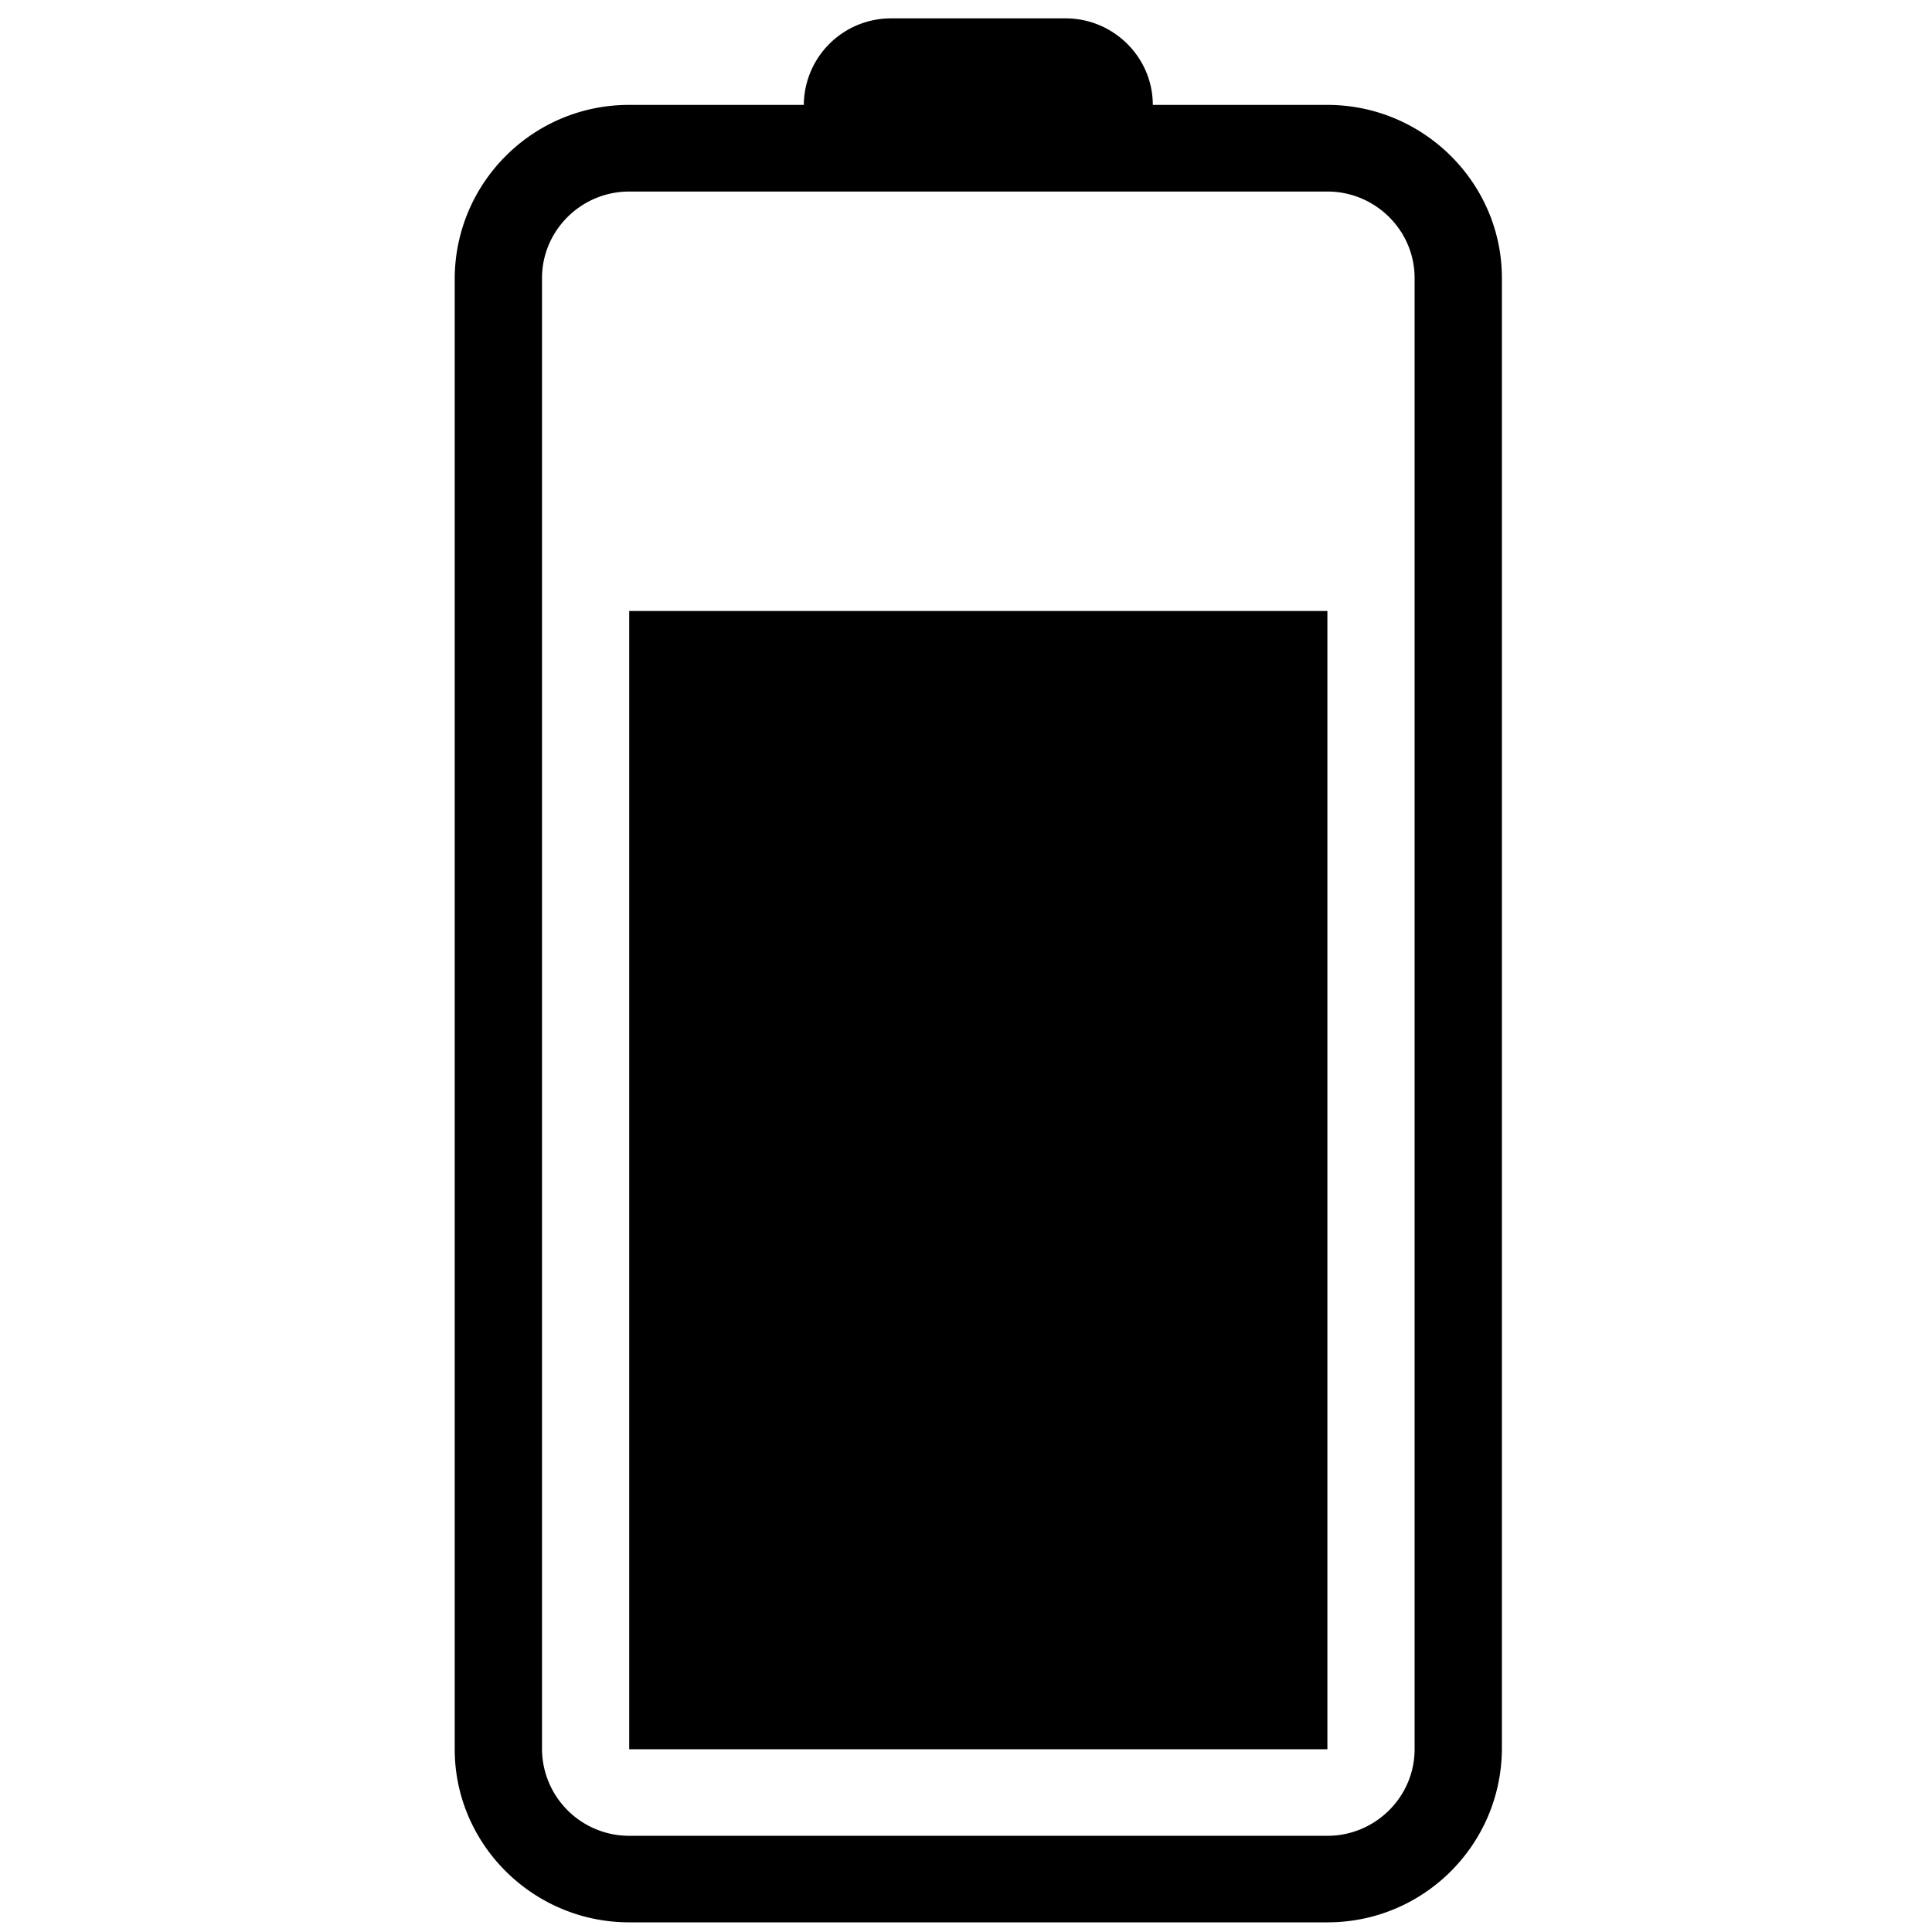 <?xml version="1.0" standalone="no"?><!DOCTYPE svg PUBLIC "-//W3C//DTD SVG 1.1//EN" "http://www.w3.org/Graphics/SVG/1.1/DTD/svg11.dtd"><svg t="1576057012857" class="icon" viewBox="0 0 1024 1024" version="1.1" xmlns="http://www.w3.org/2000/svg" p-id="4970" xmlns:xlink="http://www.w3.org/1999/xlink" width="200" height="200"><defs><style type="text/css"></style></defs><path d="M703.544 927.15V323.835H333.491v603.315h370.053zM426.03 55.598H333.491c-50.806-0.056-92.124 40.924-92.483 91.73v779.822c0 50.452 41.626 91.73 92.483 91.73h370.053c50.806 0.056 92.129-40.924 92.488-91.73V147.328c0-50.452-41.626-91.73-92.488-91.73h-92.534c0-25.226-20.792-45.865-46.218-45.865H472.253a46.223 46.223 0 0 0-46.223 45.921v-0.056z m46.223 45.921h231.291c25.431 0 46.223 20.588 46.223 45.809v779.822c0 25.226-20.797 45.865-46.223 45.865H333.491a46.218 46.218 0 0 1-46.213-45.921V147.384c0-25.231 20.787-45.865 46.213-45.865h138.762z m0 0" p-id="4971"></path></svg>
